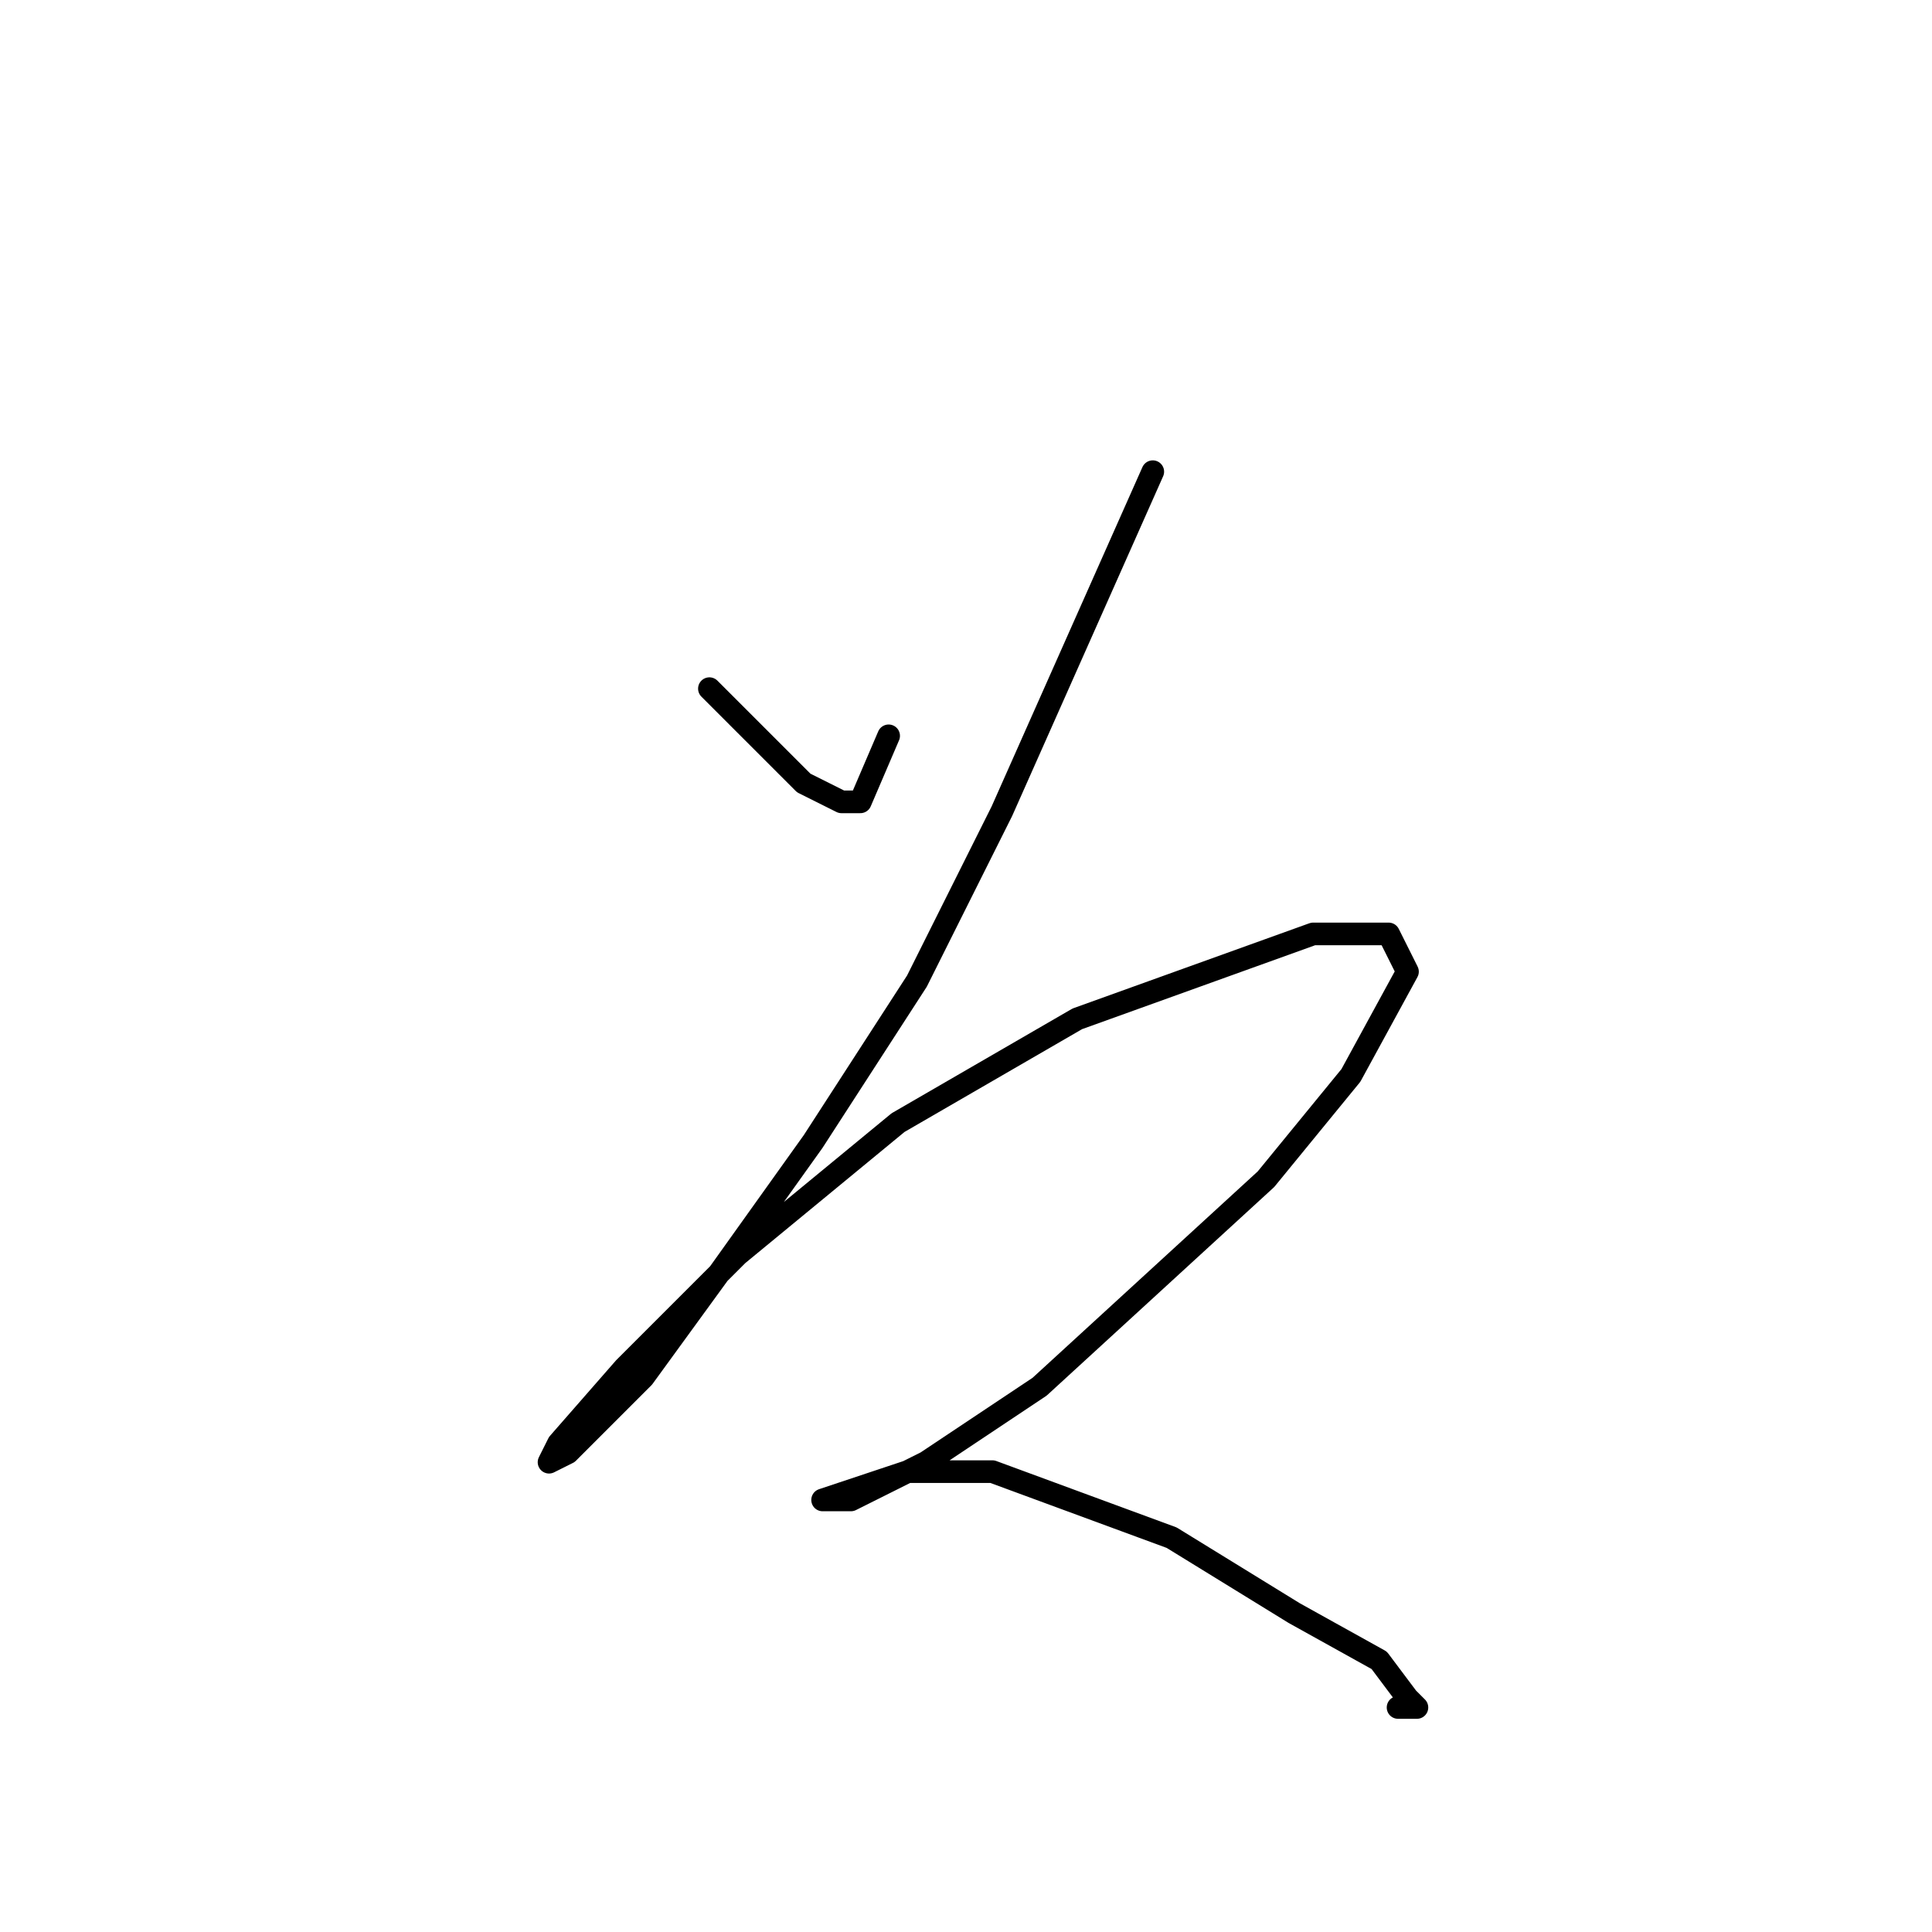 <?xml version="1.0" standalone="no"?>
    <svg width="256" height="256" xmlns="http://www.w3.org/2000/svg" version="1.1">
    <polyline stroke="black" stroke-width="3" stroke-linecap="round" fill="transparent" stroke-linejoin="round" points="94 91.25 100.25 97.5 106.5 103.75 111.5 106.25 114 106.25 117.75 97.5 117.75 97.5 " />
        <polyline stroke="black" stroke-width="3" stroke-linecap="round" fill="transparent" stroke-linejoin="round" points="152.75 62.5 142.75 85 132.75 107.5 121.5 130 107.75 151.25 95.25 168.75 85.25 182.5 75.25 192.5 72.75 193.75 74 191.25 82.75 181.25 97.75 166.25 119 148.75 142.75 135 174 123.75 184 123.75 186.5 128.75 179 142.5 167.75 156.25 152.75 170 137.75 183.75 122.75 193.75 112.75 198.75 109 198.75 112.75 197.5 120.25 195 131.5 195 155.25 203.75 171.5 213.75 182.75 220 186.5 225 187.75 226.25 185.25 226.25 185.25 226.25 " />
        </svg>